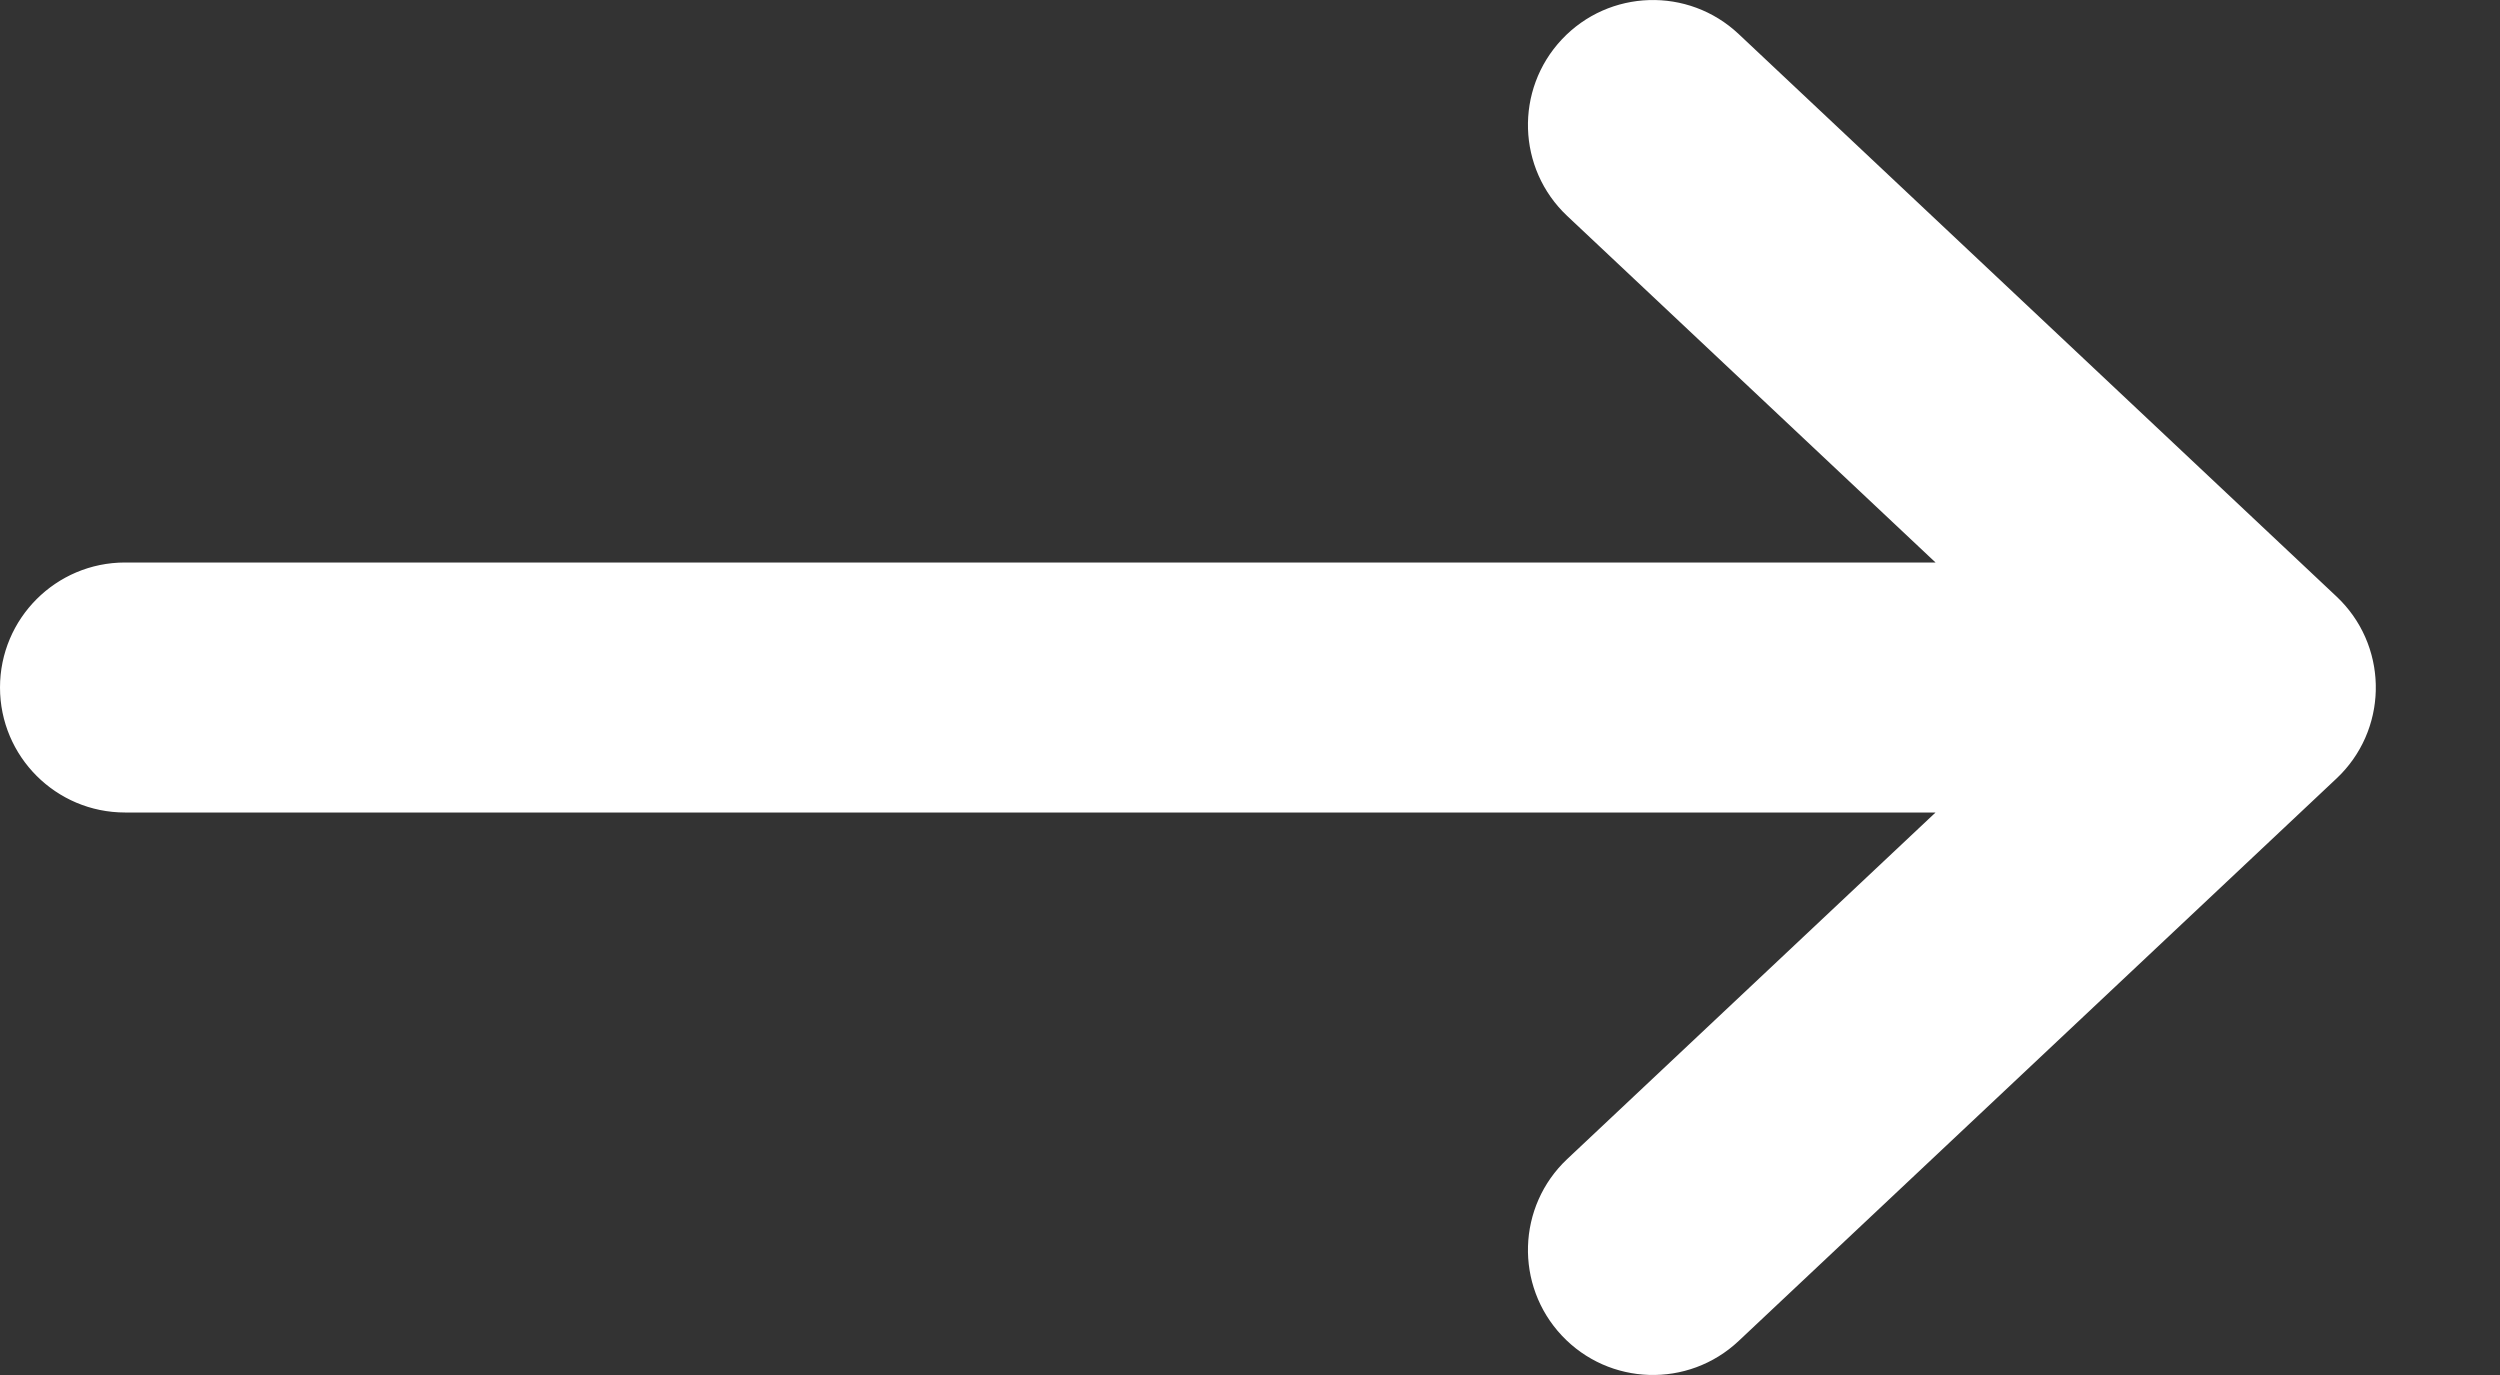<svg width="20" height="11" viewBox="0 0 20 11" fill="none" xmlns="http://www.w3.org/2000/svg">
<rect x="0" y="0" width="20" height="11" fill="#333333" stroke="none"/>
<path d="M13.909 0.272C13.506 -0.107 12.873 -0.087 12.495 0.315C12.117 0.717 12.136 1.35 12.538 1.728L13.909 0.272ZM17.321 6.228C17.723 6.607 18.356 6.587 18.735 6.185C19.113 5.783 19.094 5.15 18.692 4.772L17.321 6.228ZM18.692 6.228C19.094 5.85 19.113 5.217 18.735 4.815C18.356 4.413 17.723 4.393 17.321 4.772L18.692 6.228ZM12.538 9.272C12.136 9.65 12.117 10.283 12.495 10.685C12.873 11.087 13.506 11.107 13.909 10.728L12.538 9.272ZM18.006 6.5C18.559 6.5 19.006 6.052 19.006 5.5C19.006 4.948 18.559 4.5 18.006 4.5V6.5ZM1 4.5C0.448 4.5 0 4.948 0 5.5C0 6.052 0.448 6.5 1 6.5V4.5ZM12.538 1.728L17.321 6.228L18.692 4.772L13.909 0.272L12.538 1.728ZM17.321 4.772L12.538 9.272L13.909 10.728L18.692 6.228L17.321 4.772ZM18.006 4.5H1V6.5H18.006V4.5Z" fill="white"/>
</svg>
